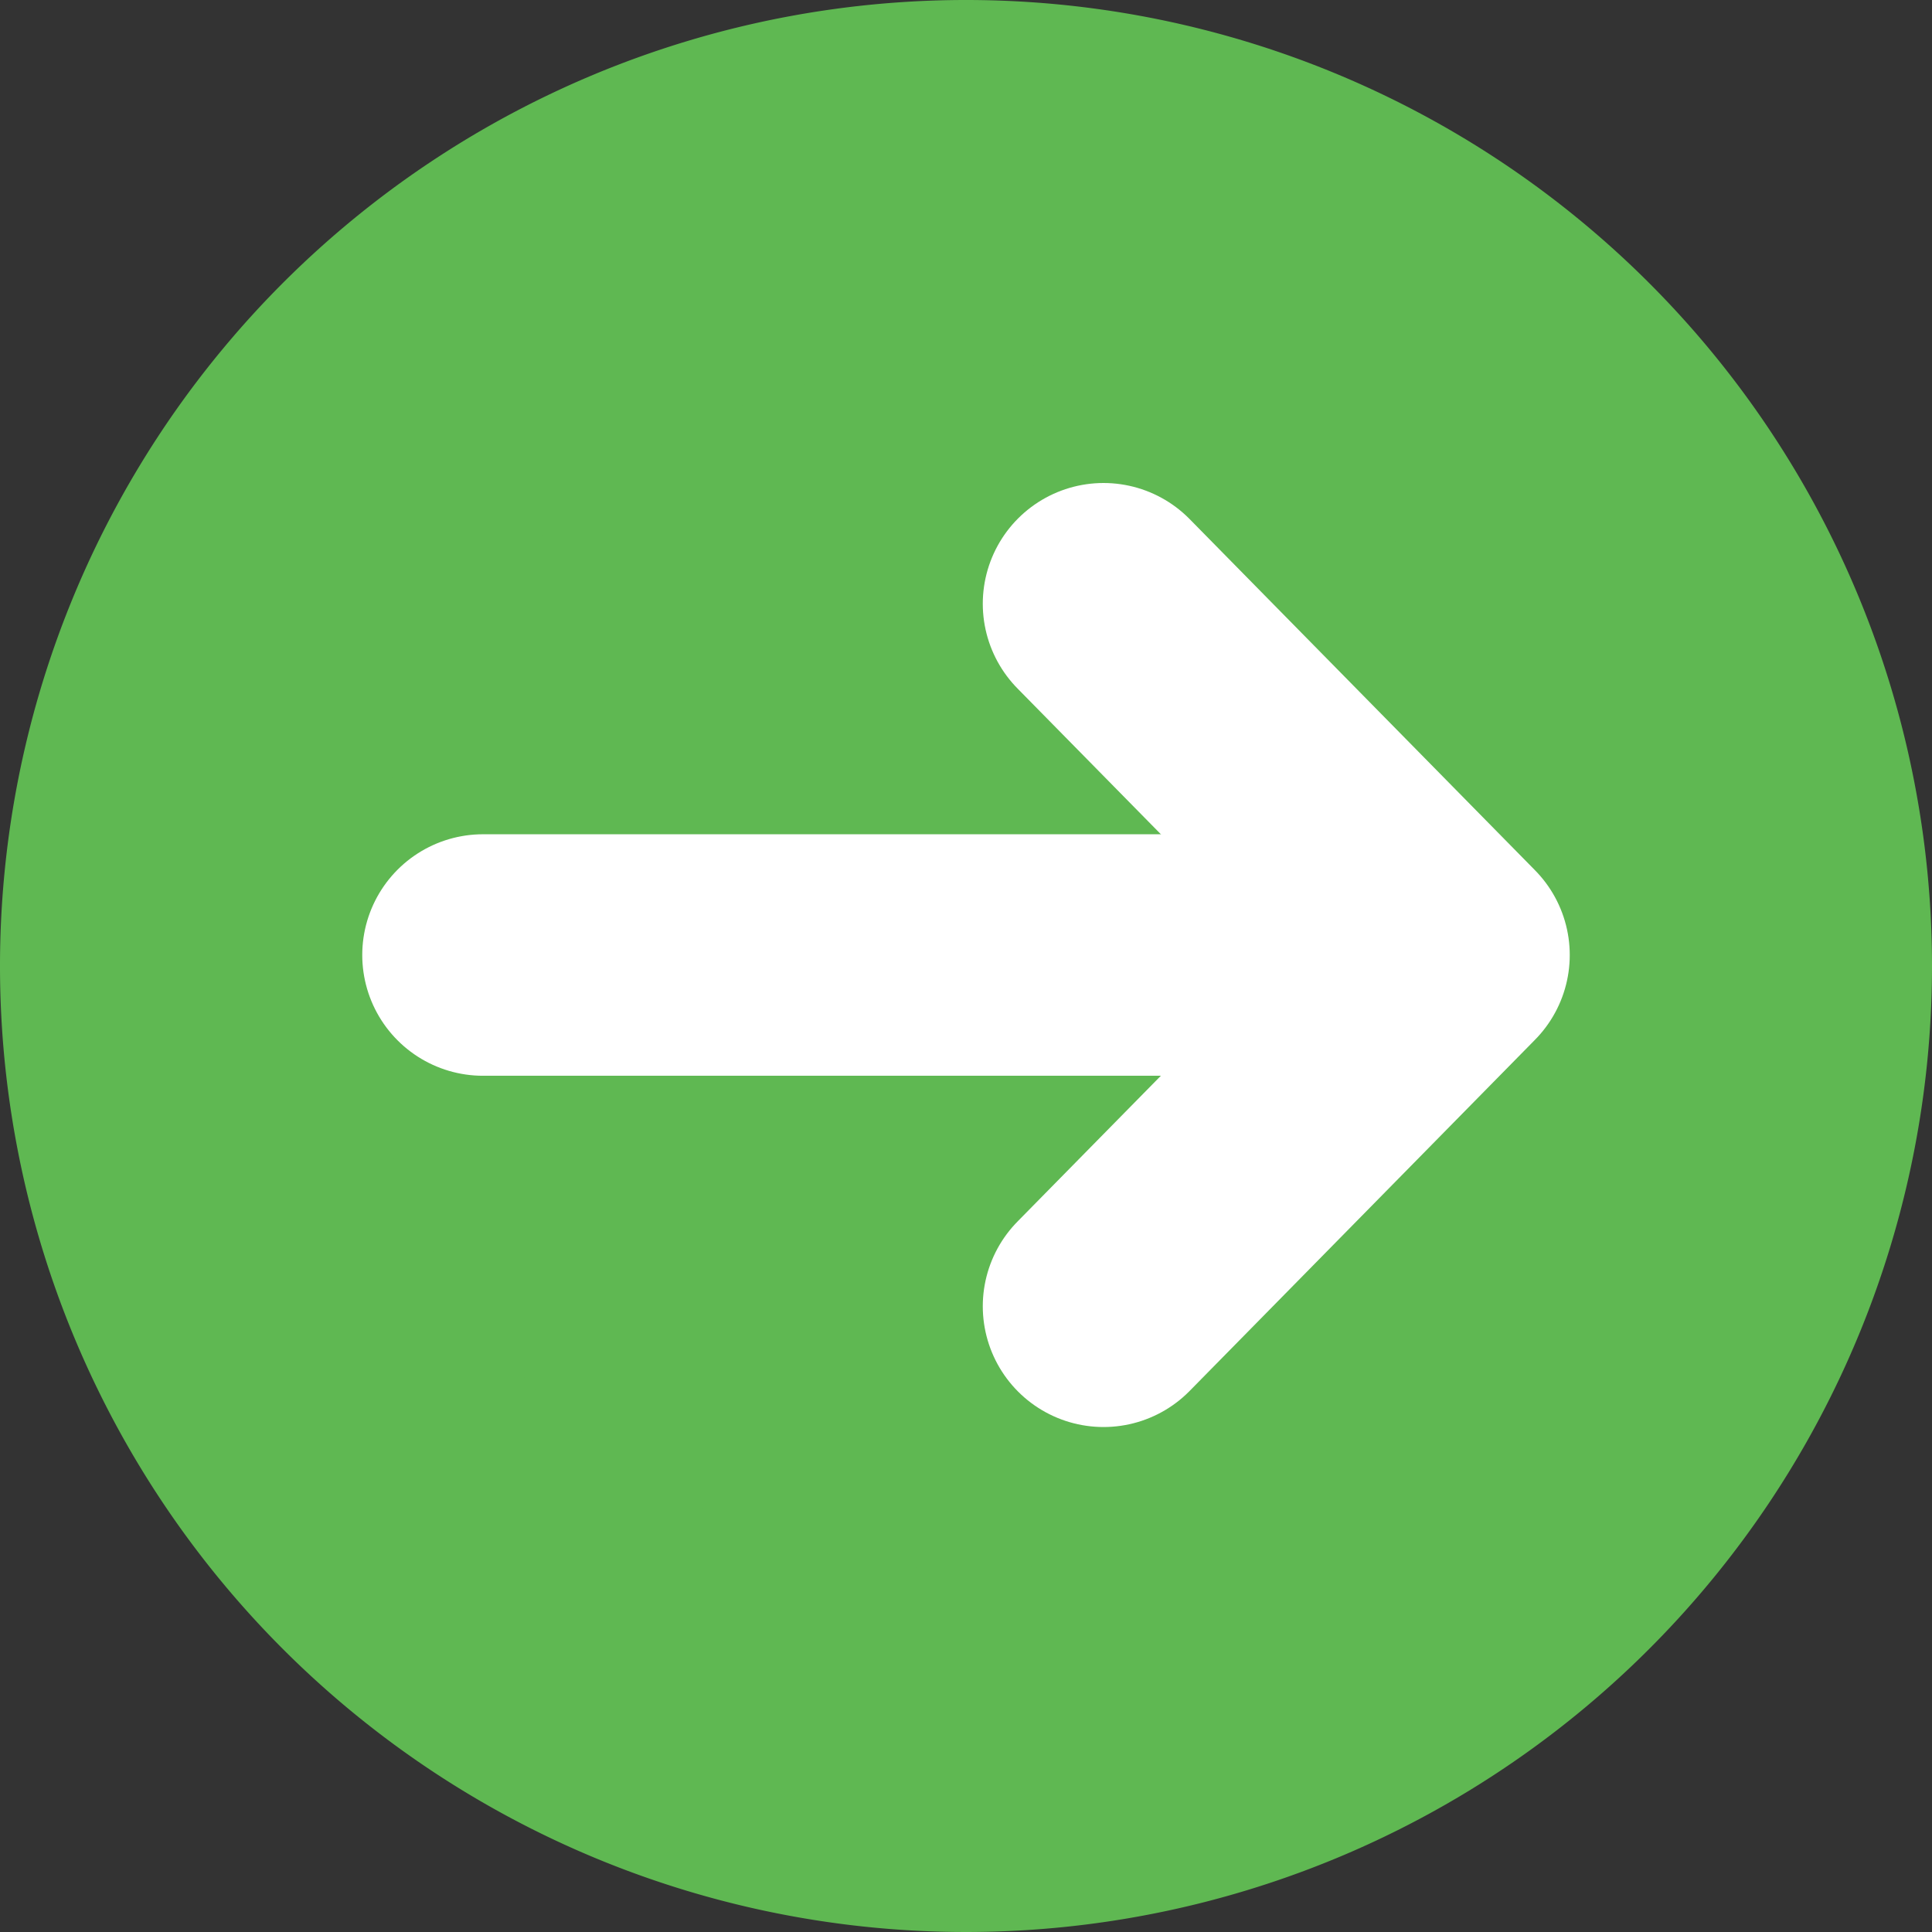 <svg xmlns="http://www.w3.org/2000/svg" width="16" height="16" viewBox="0 0 16 16"><rect x="0" y="0" width="16" height="16" fill="#333333" stroke="none"/><g transform="translate(1.5 1.5)"><path d="M16,9.5A6.5,6.5,0,1,1,9.5,3,6.5,6.5,0,0,1,16,9.5Z" transform="translate(-3 -3)" fill="#5fb852" stroke="#5fb852" stroke-linecap="round" stroke-linejoin="round" stroke-width="3"/><g transform="translate(2.5 3.5)"><path d="M18,17.818l2.861-2.909L18,12" transform="translate(-12.861 -12)" fill="none" stroke="#fff" stroke-linecap="round" stroke-linejoin="round" stroke-width="2"/><path d="M12,18h7.2" transform="translate(-12 -15.091)" fill="none" stroke="#fff" stroke-linecap="round" stroke-linejoin="round" stroke-width="2"/></g></g></svg>